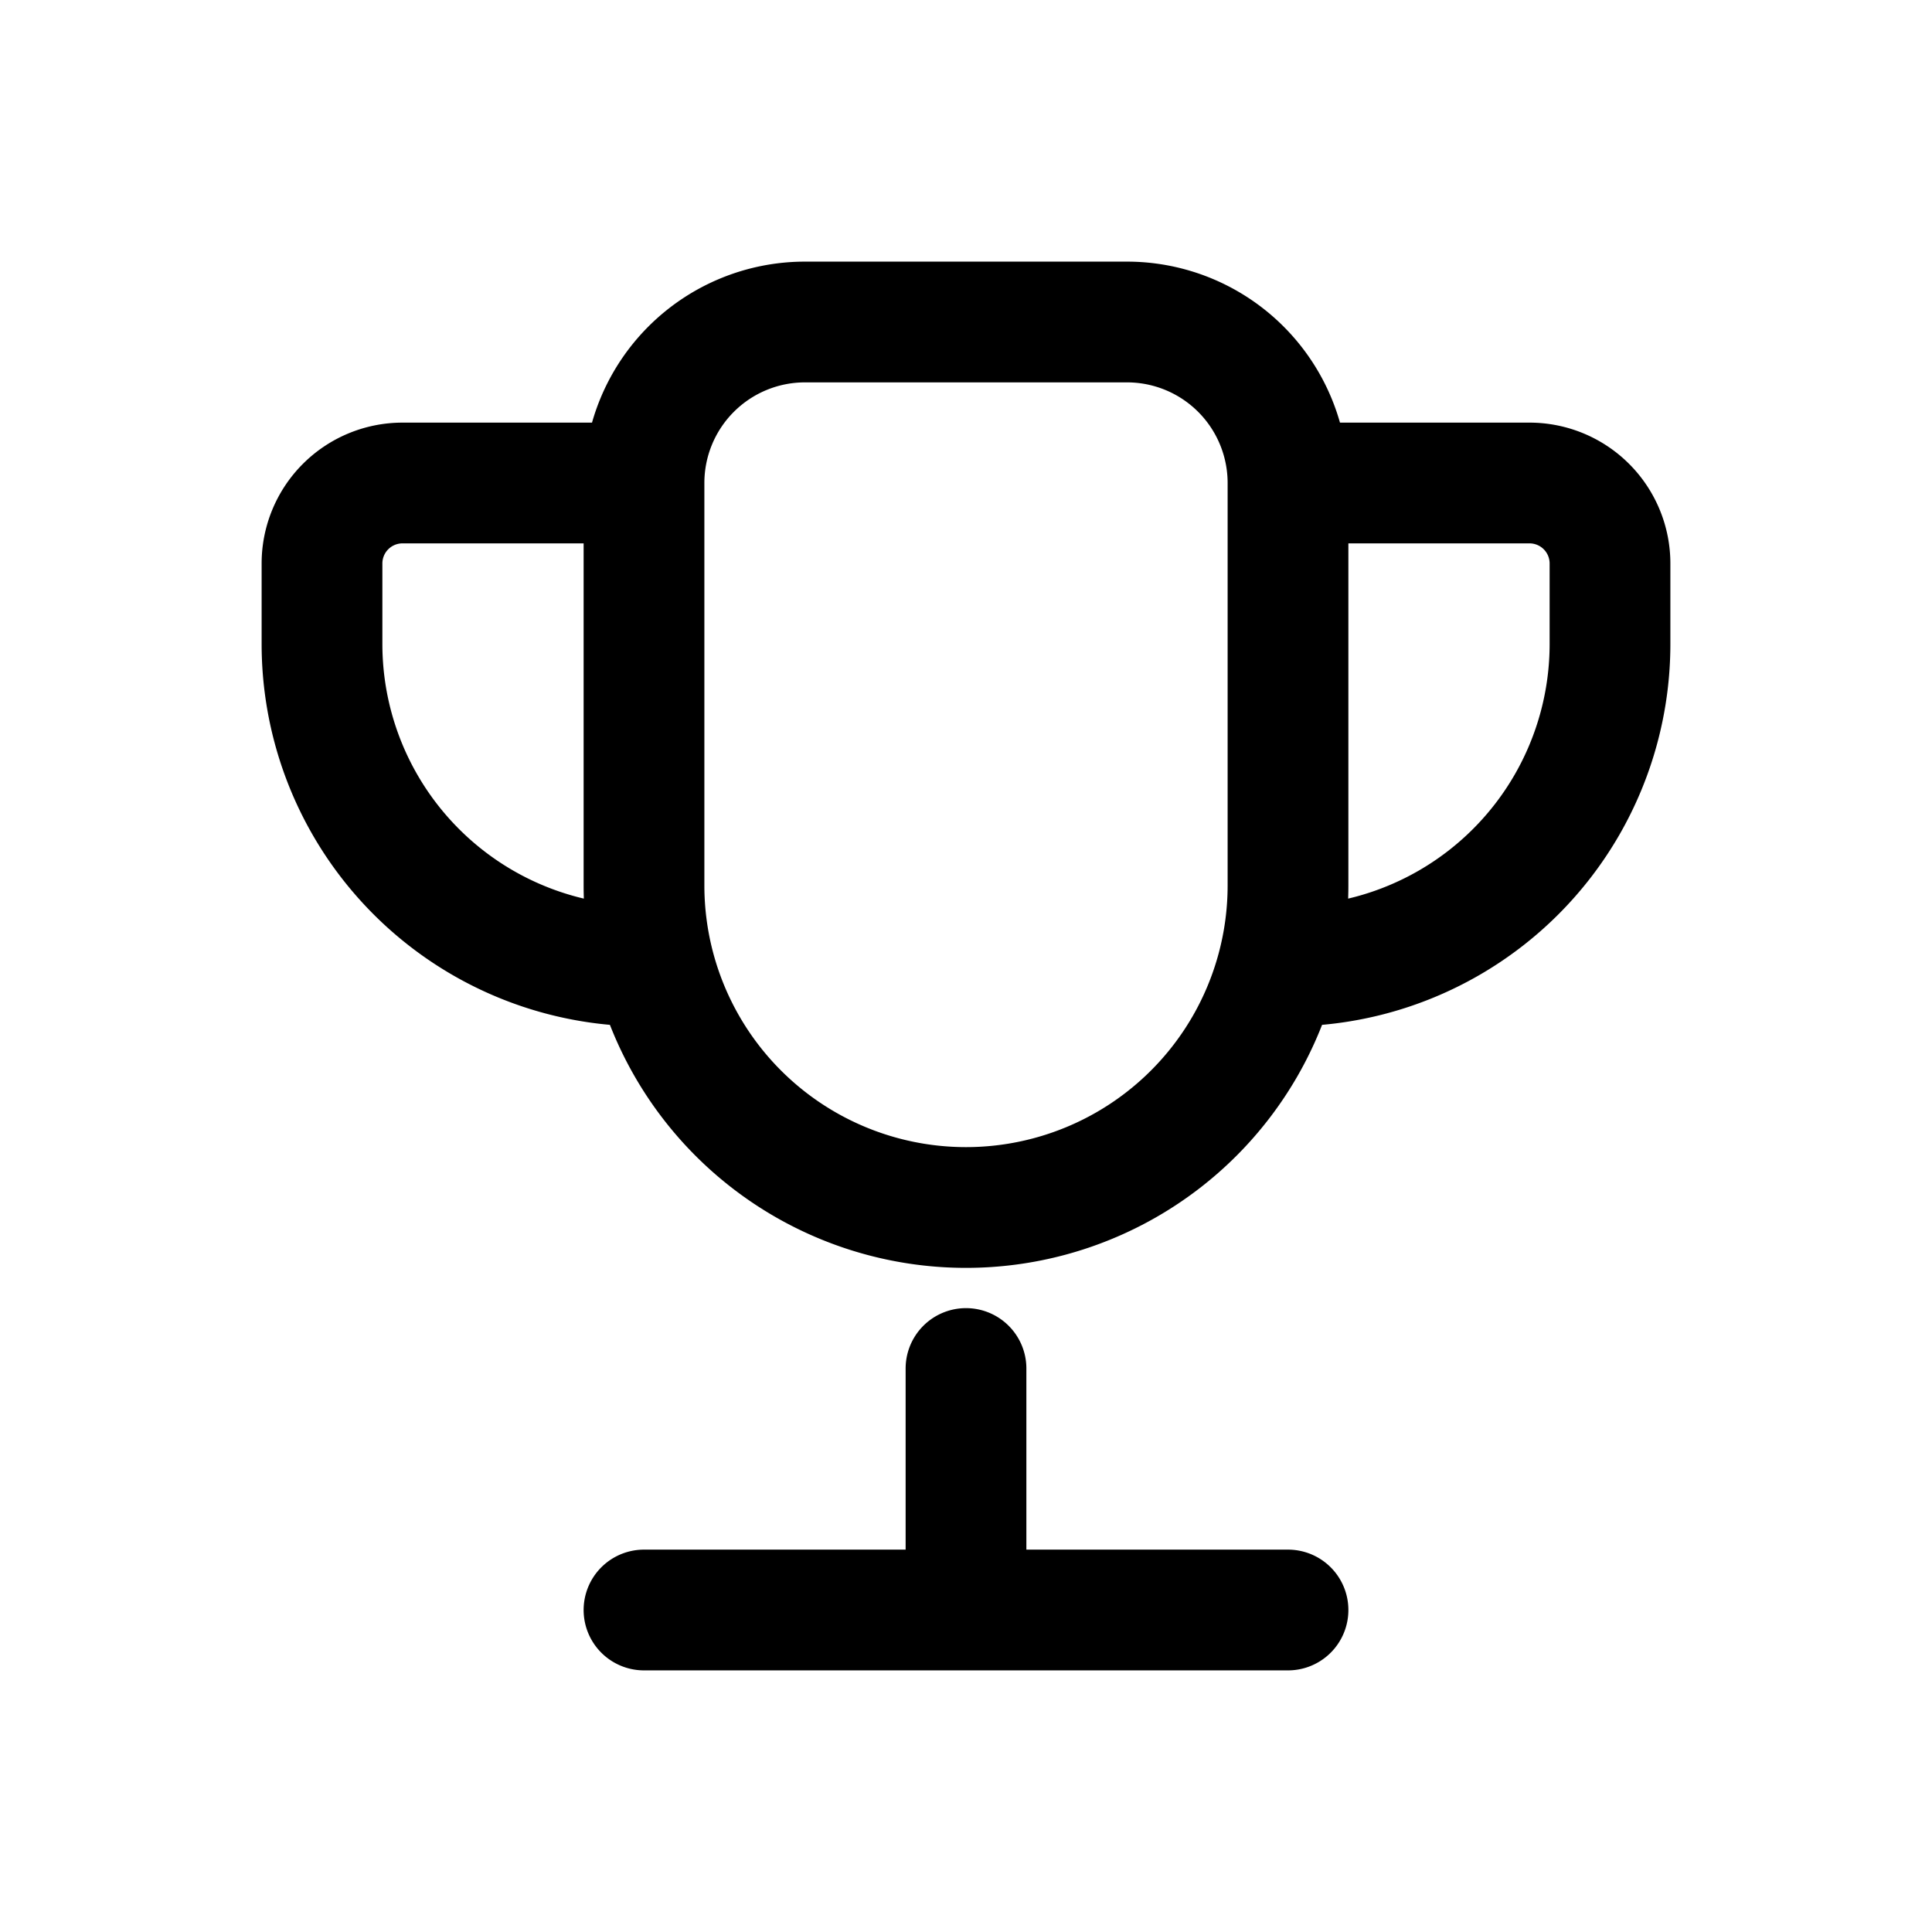 <svg id="trophy" xmlns="http://www.w3.org/2000/svg" fill="none" viewBox="0 0 24 24">
    <path stroke="currentColor" stroke-linecap="round" stroke-linejoin="round" stroke-width="1.5"
          d="M8 6a2 2 0 0 1 2-2h4a2 2 0 0 1 2 2v0M8 6H5a1 1 0 0 0-1 1v1a4 4 0 0 0 4 4v0m0-6v5a4 4 0 0 0 4 4v0a4 4 0 0 0 4-4V6m0 0h3a1 1 0 0 1 1 1v1a4 4 0 0 1-4 4v0m-4 5v3m0 0H8m4 0h4"/>
</svg>